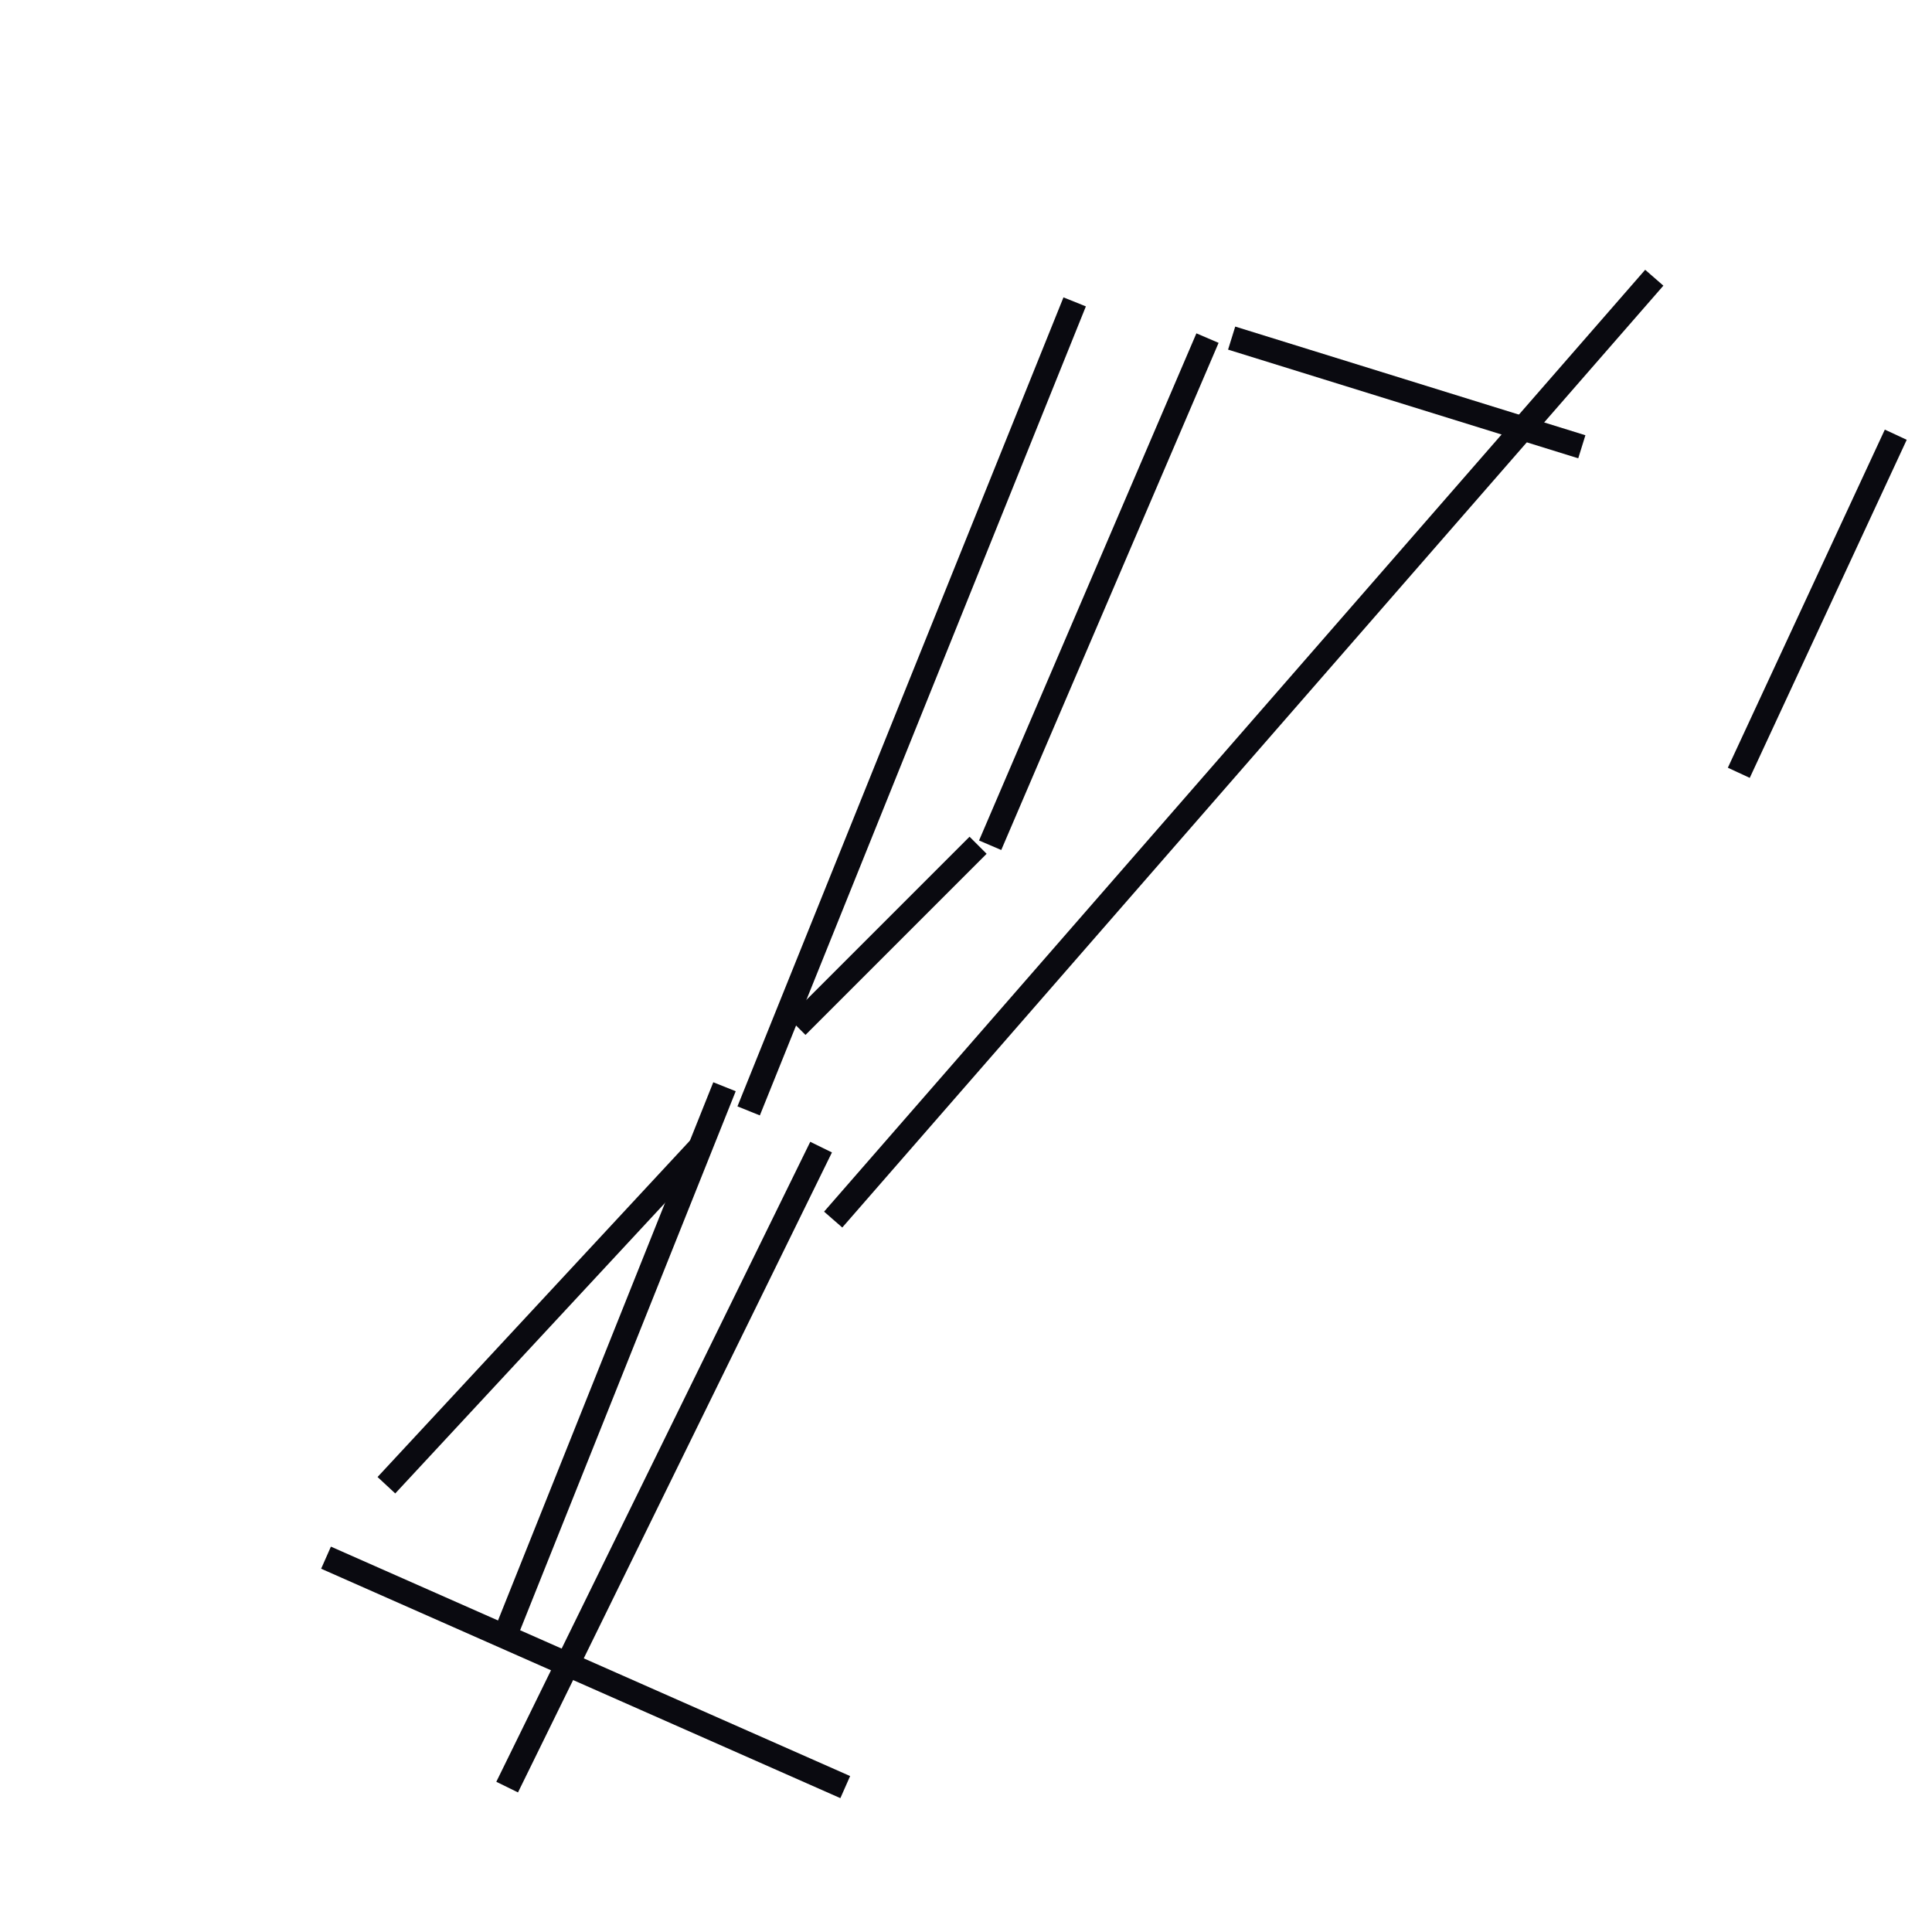 <?xml version="1.0" encoding="utf-8" ?>
<svg baseProfile="full" height="160" version="1.1" width="160" xmlns="http://www.w3.org/2000/svg" xmlns:ev="http://www.w3.org/2001/xml-events" xmlns:xlink="http://www.w3.org/1999/xlink"><defs /><line stroke="rgb(10,10,16)" stroke-width="2" x1="42" x2="60" y1="135" y2="90" /><line stroke="rgb(10,10,16)" stroke-width="2" x1="42" x2="68" y1="148" y2="95" /><line stroke="rgb(10,10,16)" stroke-width="2" x1="69" x2="137" y1="101" y2="23" /><line stroke="rgb(10,10,16)" stroke-width="2" x1="32" x2="58" y1="123" y2="95" /><line stroke="rgb(10,10,16)" stroke-width="2" x1="82" x2="100" y1="70" y2="28" /><line stroke="rgb(10,10,16)" stroke-width="2" x1="62" x2="89" y1="92" y2="25" /><line stroke="rgb(10,10,16)" stroke-width="2" x1="27" x2="70" y1="129" y2="148" /><line stroke="rgb(10,10,16)" stroke-width="2" x1="144" x2="157" y1="64" y2="36" /><line stroke="rgb(10,10,16)" stroke-width="2" x1="66" x2="81" y1="85" y2="70" /><line stroke="rgb(10,10,16)" stroke-width="2" x1="102" x2="131" y1="28" y2="37" /></svg>